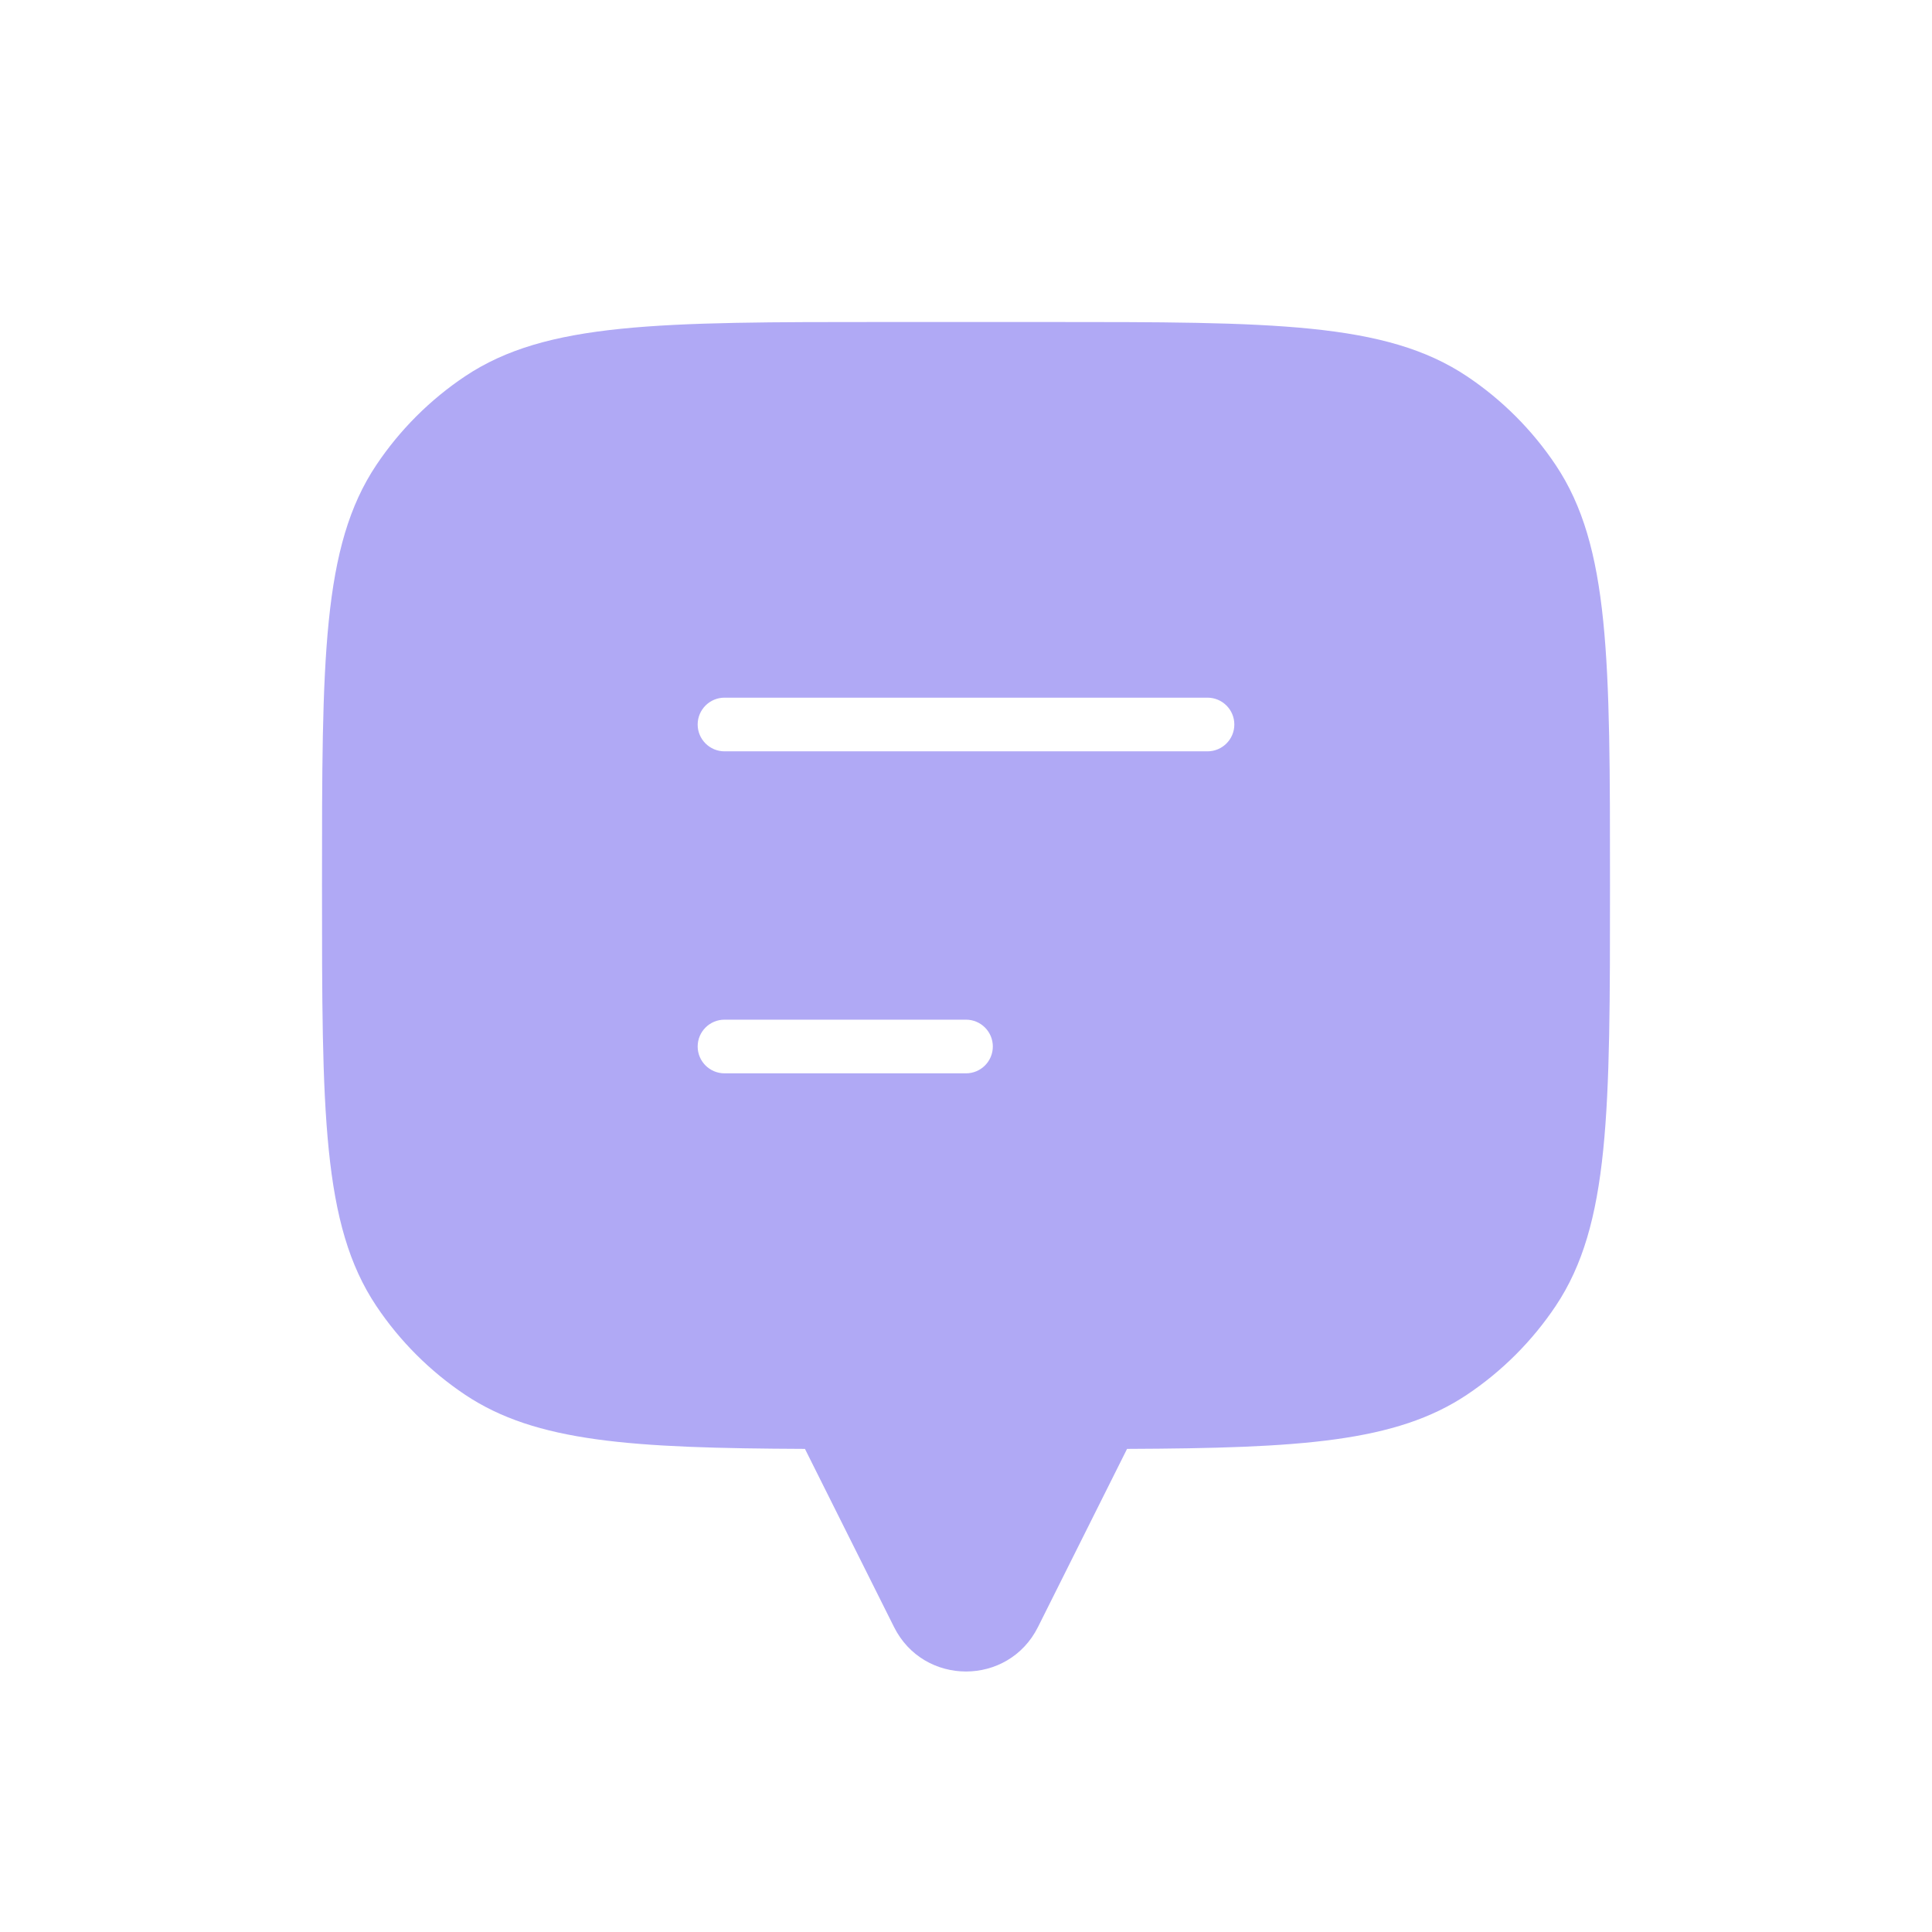 <svg width="72" height="72" viewBox="0 0 72 72" fill="none" xmlns="http://www.w3.org/2000/svg">
<path fill-rule="evenodd" clip-rule="evenodd" d="M60 33C60 24.573 60 20.36 57.978 17.333C57.102 16.023 55.977 14.898 54.667 14.022C51.64 12 47.427 12 39 12H33C24.573 12 20.36 12 17.333 14.022C16.023 14.898 14.898 16.023 14.022 17.333C12 20.36 12 24.573 12 33C12 41.427 12 45.64 14.022 48.667C14.898 49.977 16.023 51.102 17.333 51.978C19.977 53.744 23.527 53.968 30 53.996V54L33.317 60.633C34.422 62.845 37.578 62.845 38.683 60.633L42 54V53.996C48.473 53.968 52.023 53.744 54.667 51.978C55.977 51.102 57.102 49.977 57.978 48.667C60 45.64 60 41.427 60 33ZM27 26C26.448 26 26 26.448 26 27C26 27.552 26.448 28 27 28H45C45.552 28 46 27.552 46 27C46 26.448 45.552 26 45 26H27ZM27 38C26.448 38 26 38.448 26 39C26 39.552 26.448 40 27 40H36C36.552 40 37 39.552 37 39C37 38.448 36.552 38 36 38H27Z" fill="#B0A9F5"/>
</svg>
